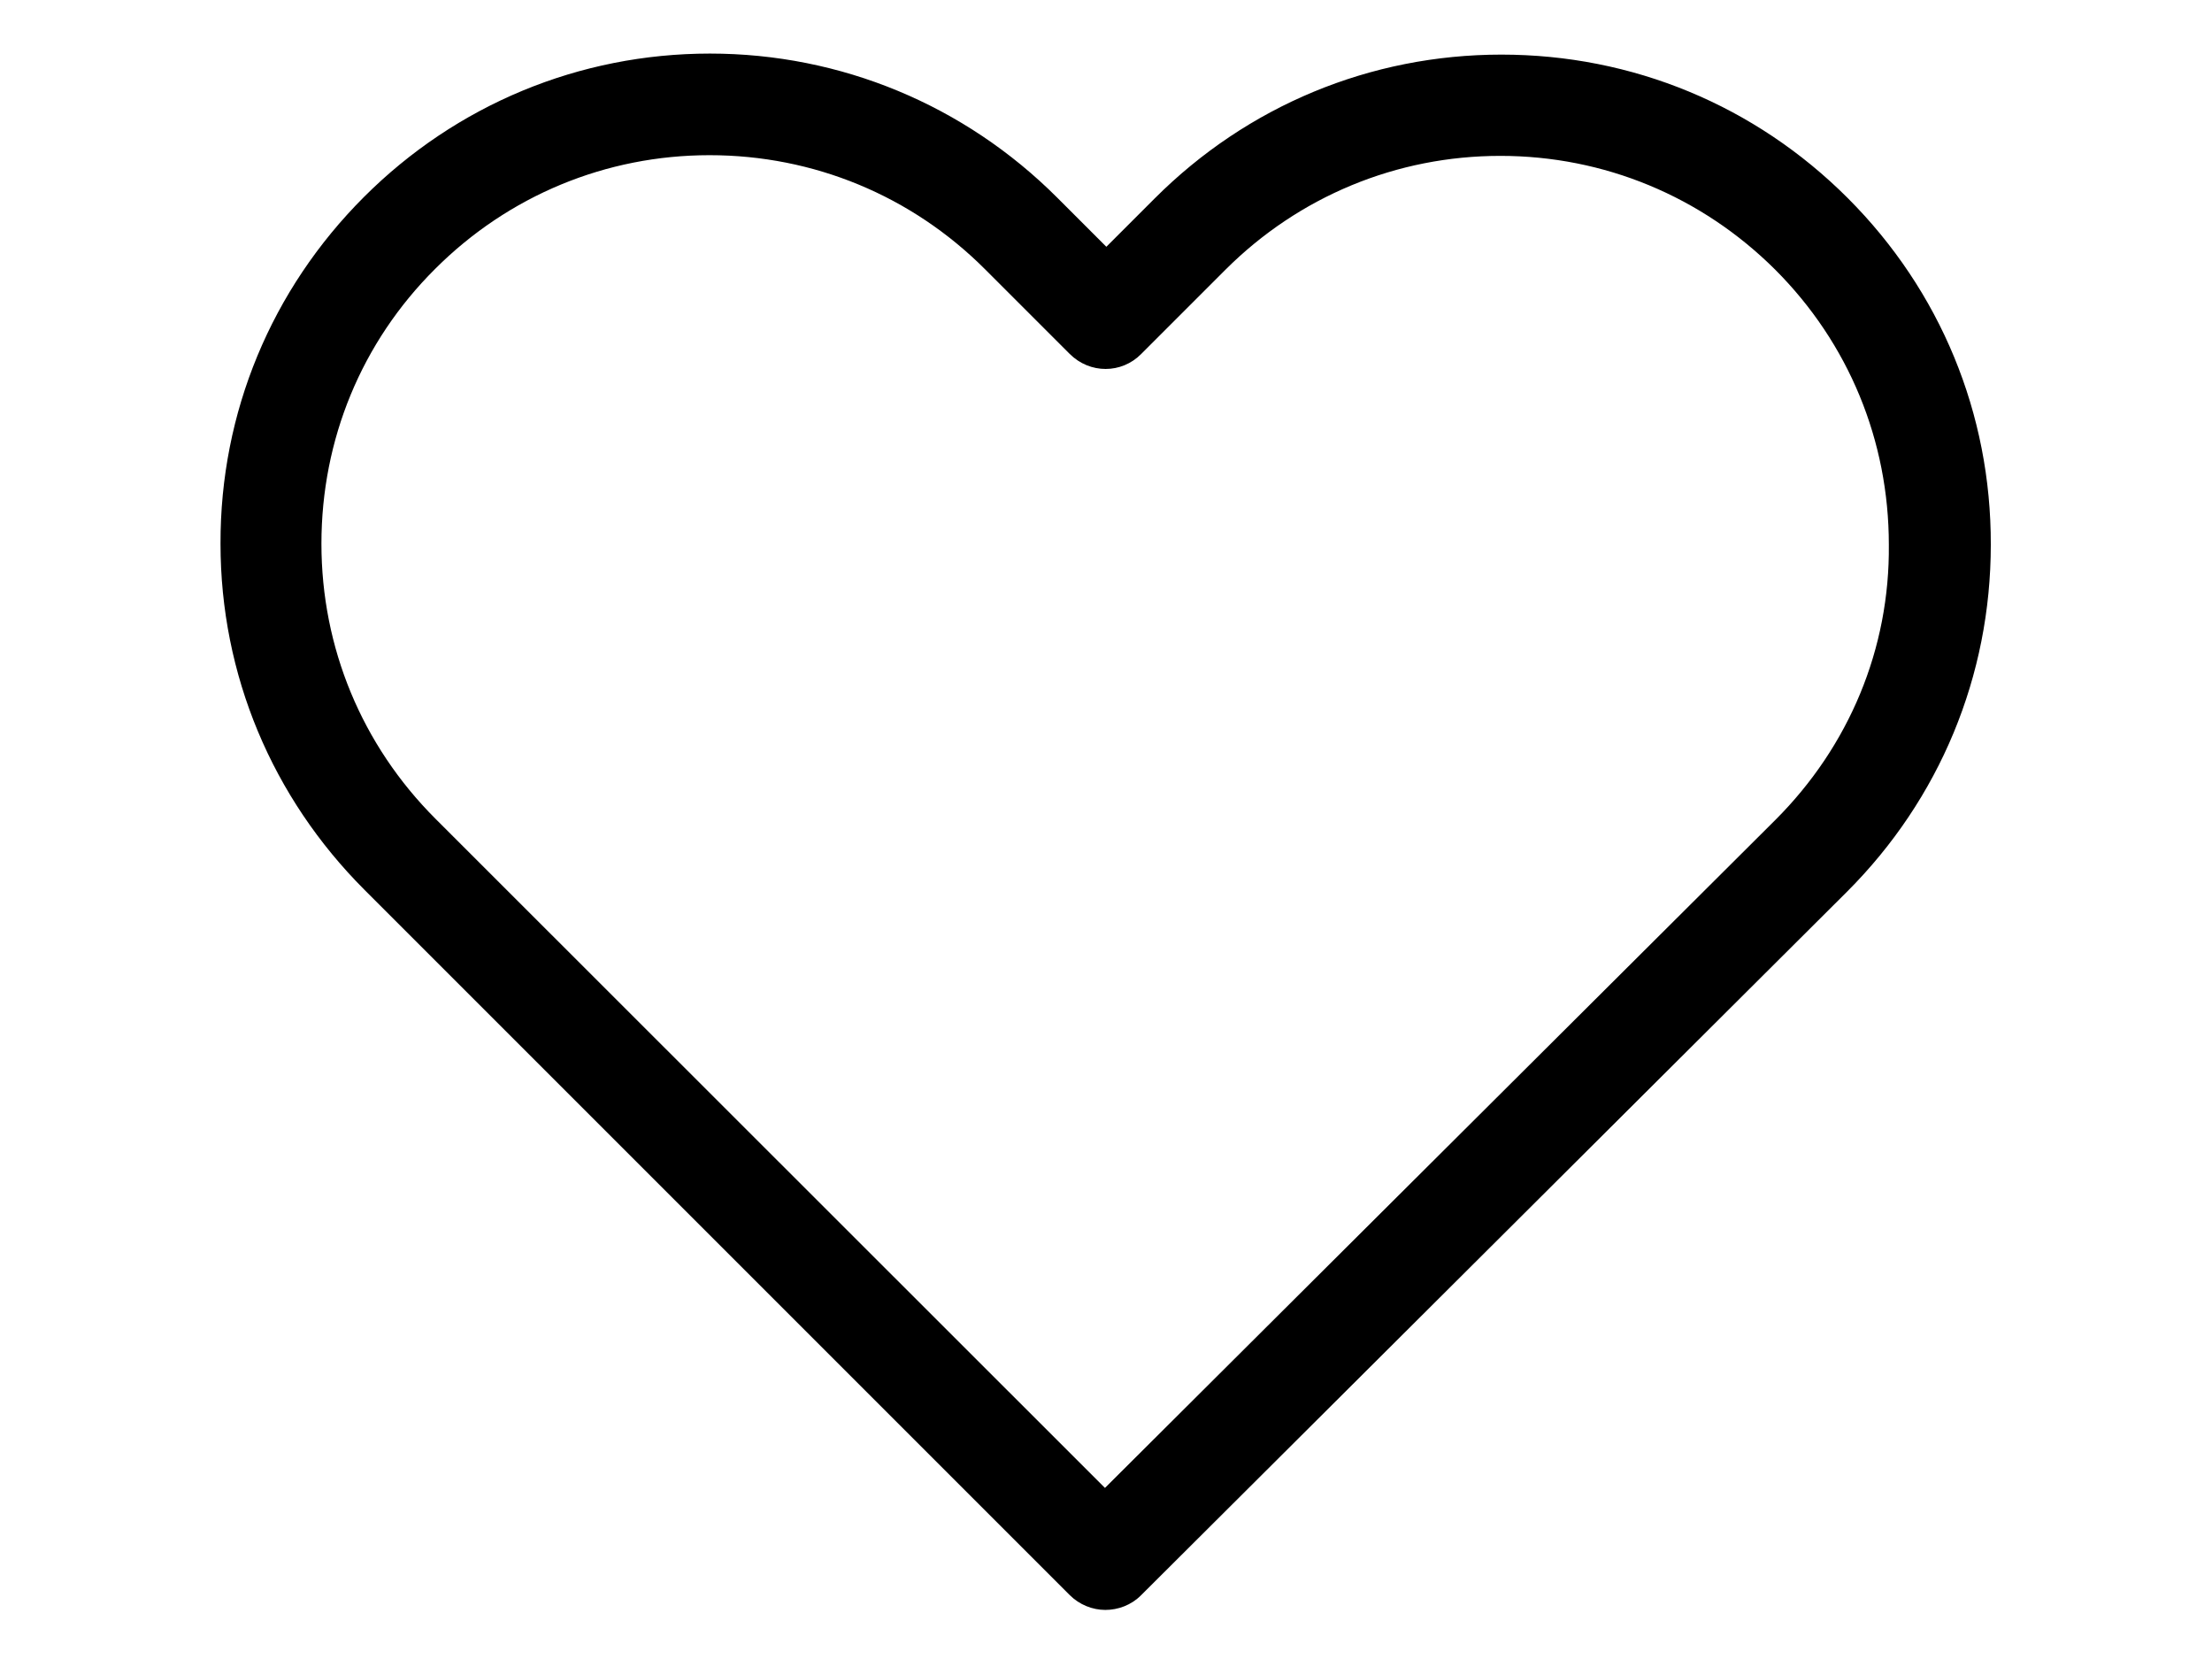 <?xml version="1.0" encoding="utf-8"?>
<!-- Generator: Adobe Illustrator 22.0.1, SVG Export Plug-In . SVG Version: 6.00 Build 0)  -->
<svg version="1.1" id="Layer_1" xmlns="http://www.w3.org/2000/svg" xmlns:xlink="http://www.w3.org/1999/xlink" x="0px" y="0px"
	 viewBox="0 0 640 480" style="enable-background:new 0 0 640 480;" xml:space="preserve">
<path d="M534.6,57.3c-26.8-26.8-62.3-41.5-100.2-41.5c-37.9,0-73.5,14.8-100.3,41.6l-14,14l-14.2-14.2
	c-26.8-26.8-62.6-41.7-100.5-41.7c-37.8,0-73.4,14.8-100.1,41.5c-26.8,26.8-41.6,62.4-41.5,100.3c0,37.9,14.9,73.4,41.7,100.2
	l204,204c2.8,2.8,6.6,4.3,10.3,4.3c3.7,0,7.5-1.4,10.3-4.2L534.4,258c26.8-26.8,41.6-62.4,41.6-100.4
	C576.1,119.7,561.4,84.1,534.6,57.3z M513.7,237.2L319.7,430.5L126,236.9c-21.3-21.3-33-49.5-33-79.6c0-30.1,11.6-58.3,32.9-79.5
	c21.2-21.2,49.4-32.9,79.4-32.9c30.1,0,58.4,11.7,79.7,33l24.5,24.5c5.8,5.8,15,5.8,20.7,0l24.3-24.3c21.3-21.3,49.6-33,79.6-33
	c30,0,58.2,11.7,79.5,32.9c21.3,21.3,32.9,49.5,32.9,79.6C546.8,187.7,535,215.9,513.7,237.2z"/>
</svg>
